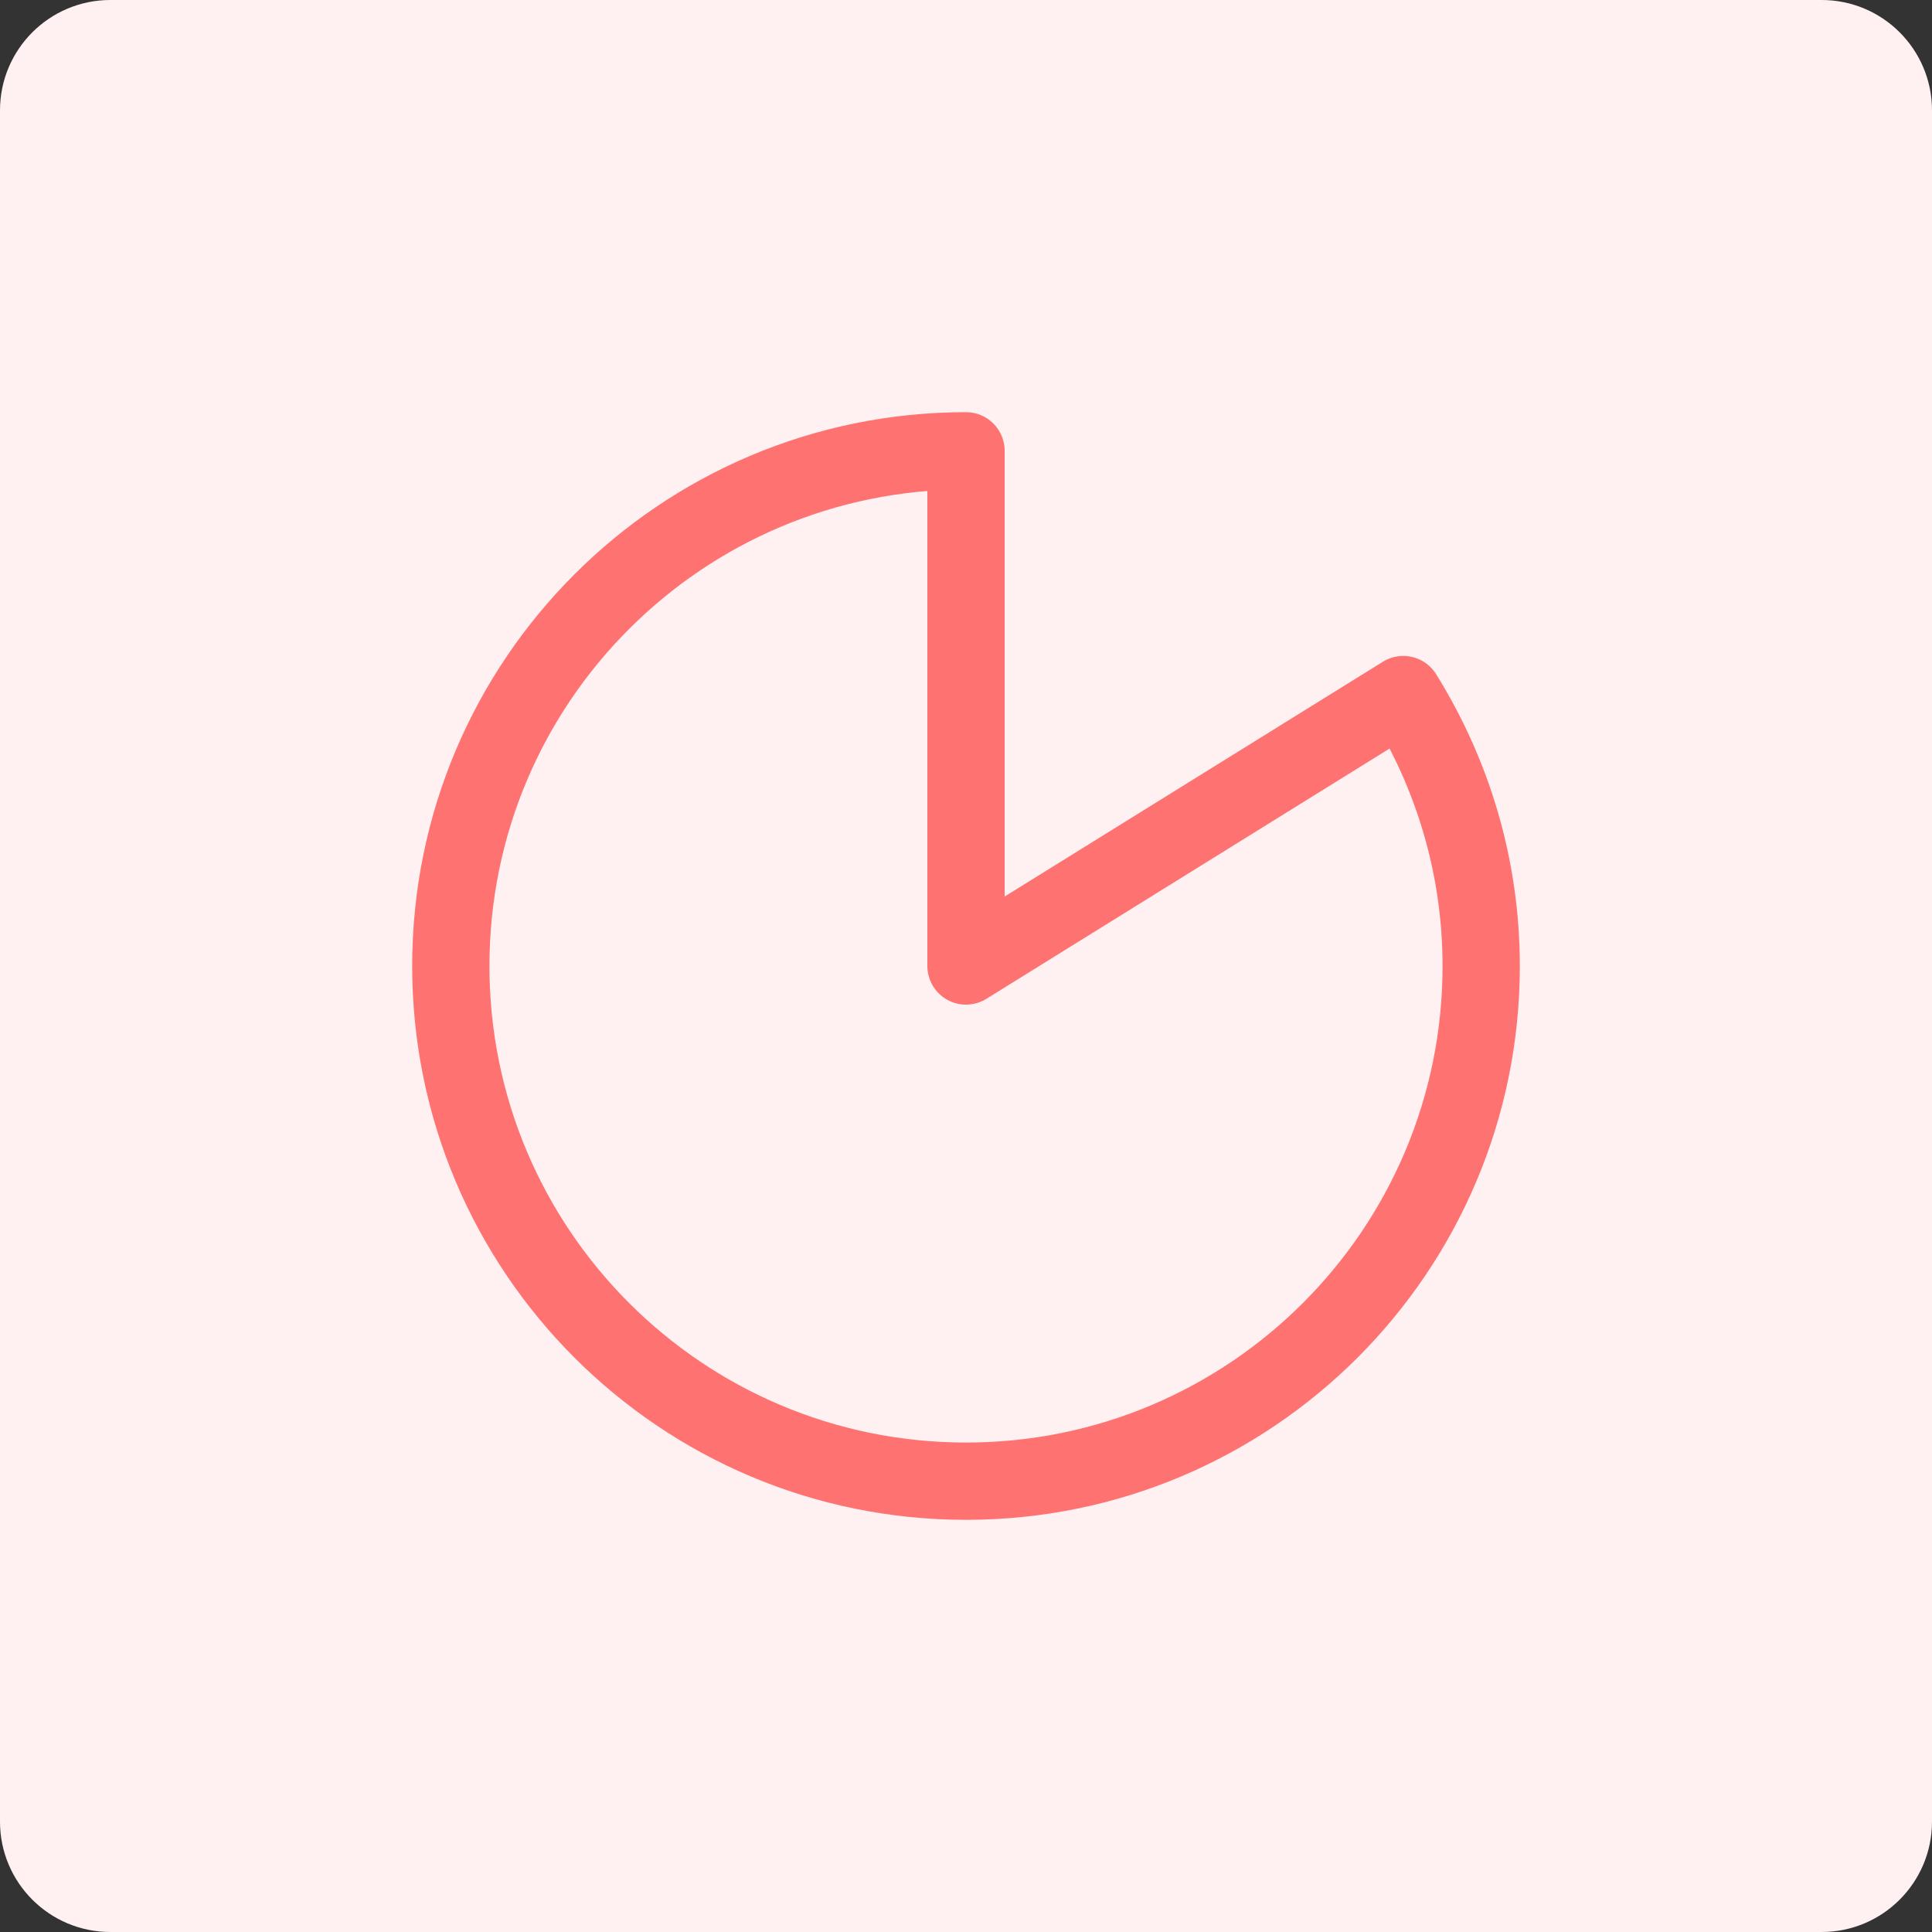 <svg height="50" viewBox="0 0 50 50" width="50" xmlns="http://www.w3.org/2000/svg"><rect x="0" y="0" width="50" height="50" fill="#333333" stroke="none"/><g fill="none" fill-rule="evenodd"><path d="m47.143 50h-44.286c-1.578 0-2.857-1.279-2.857-2.857v-44.286c0-1.578 1.279-2.857 2.857-2.857h44.286c1.578 0 2.857 1.279 2.857 2.857v44.286c0 1.578-1.279 2.857-2.857 2.857" fill="#fff1f1"/><path d="m25 25v-13.333c-7.364 0-13.333 5.97-13.333 13.333s5.97 13.333 13.333 13.333 13.333-5.97 13.333-13.333c0-2.582-.746-4.983-2.016-7.025z" stroke="#ff7272" stroke-linejoin="round" stroke-width="2"/></g></svg>